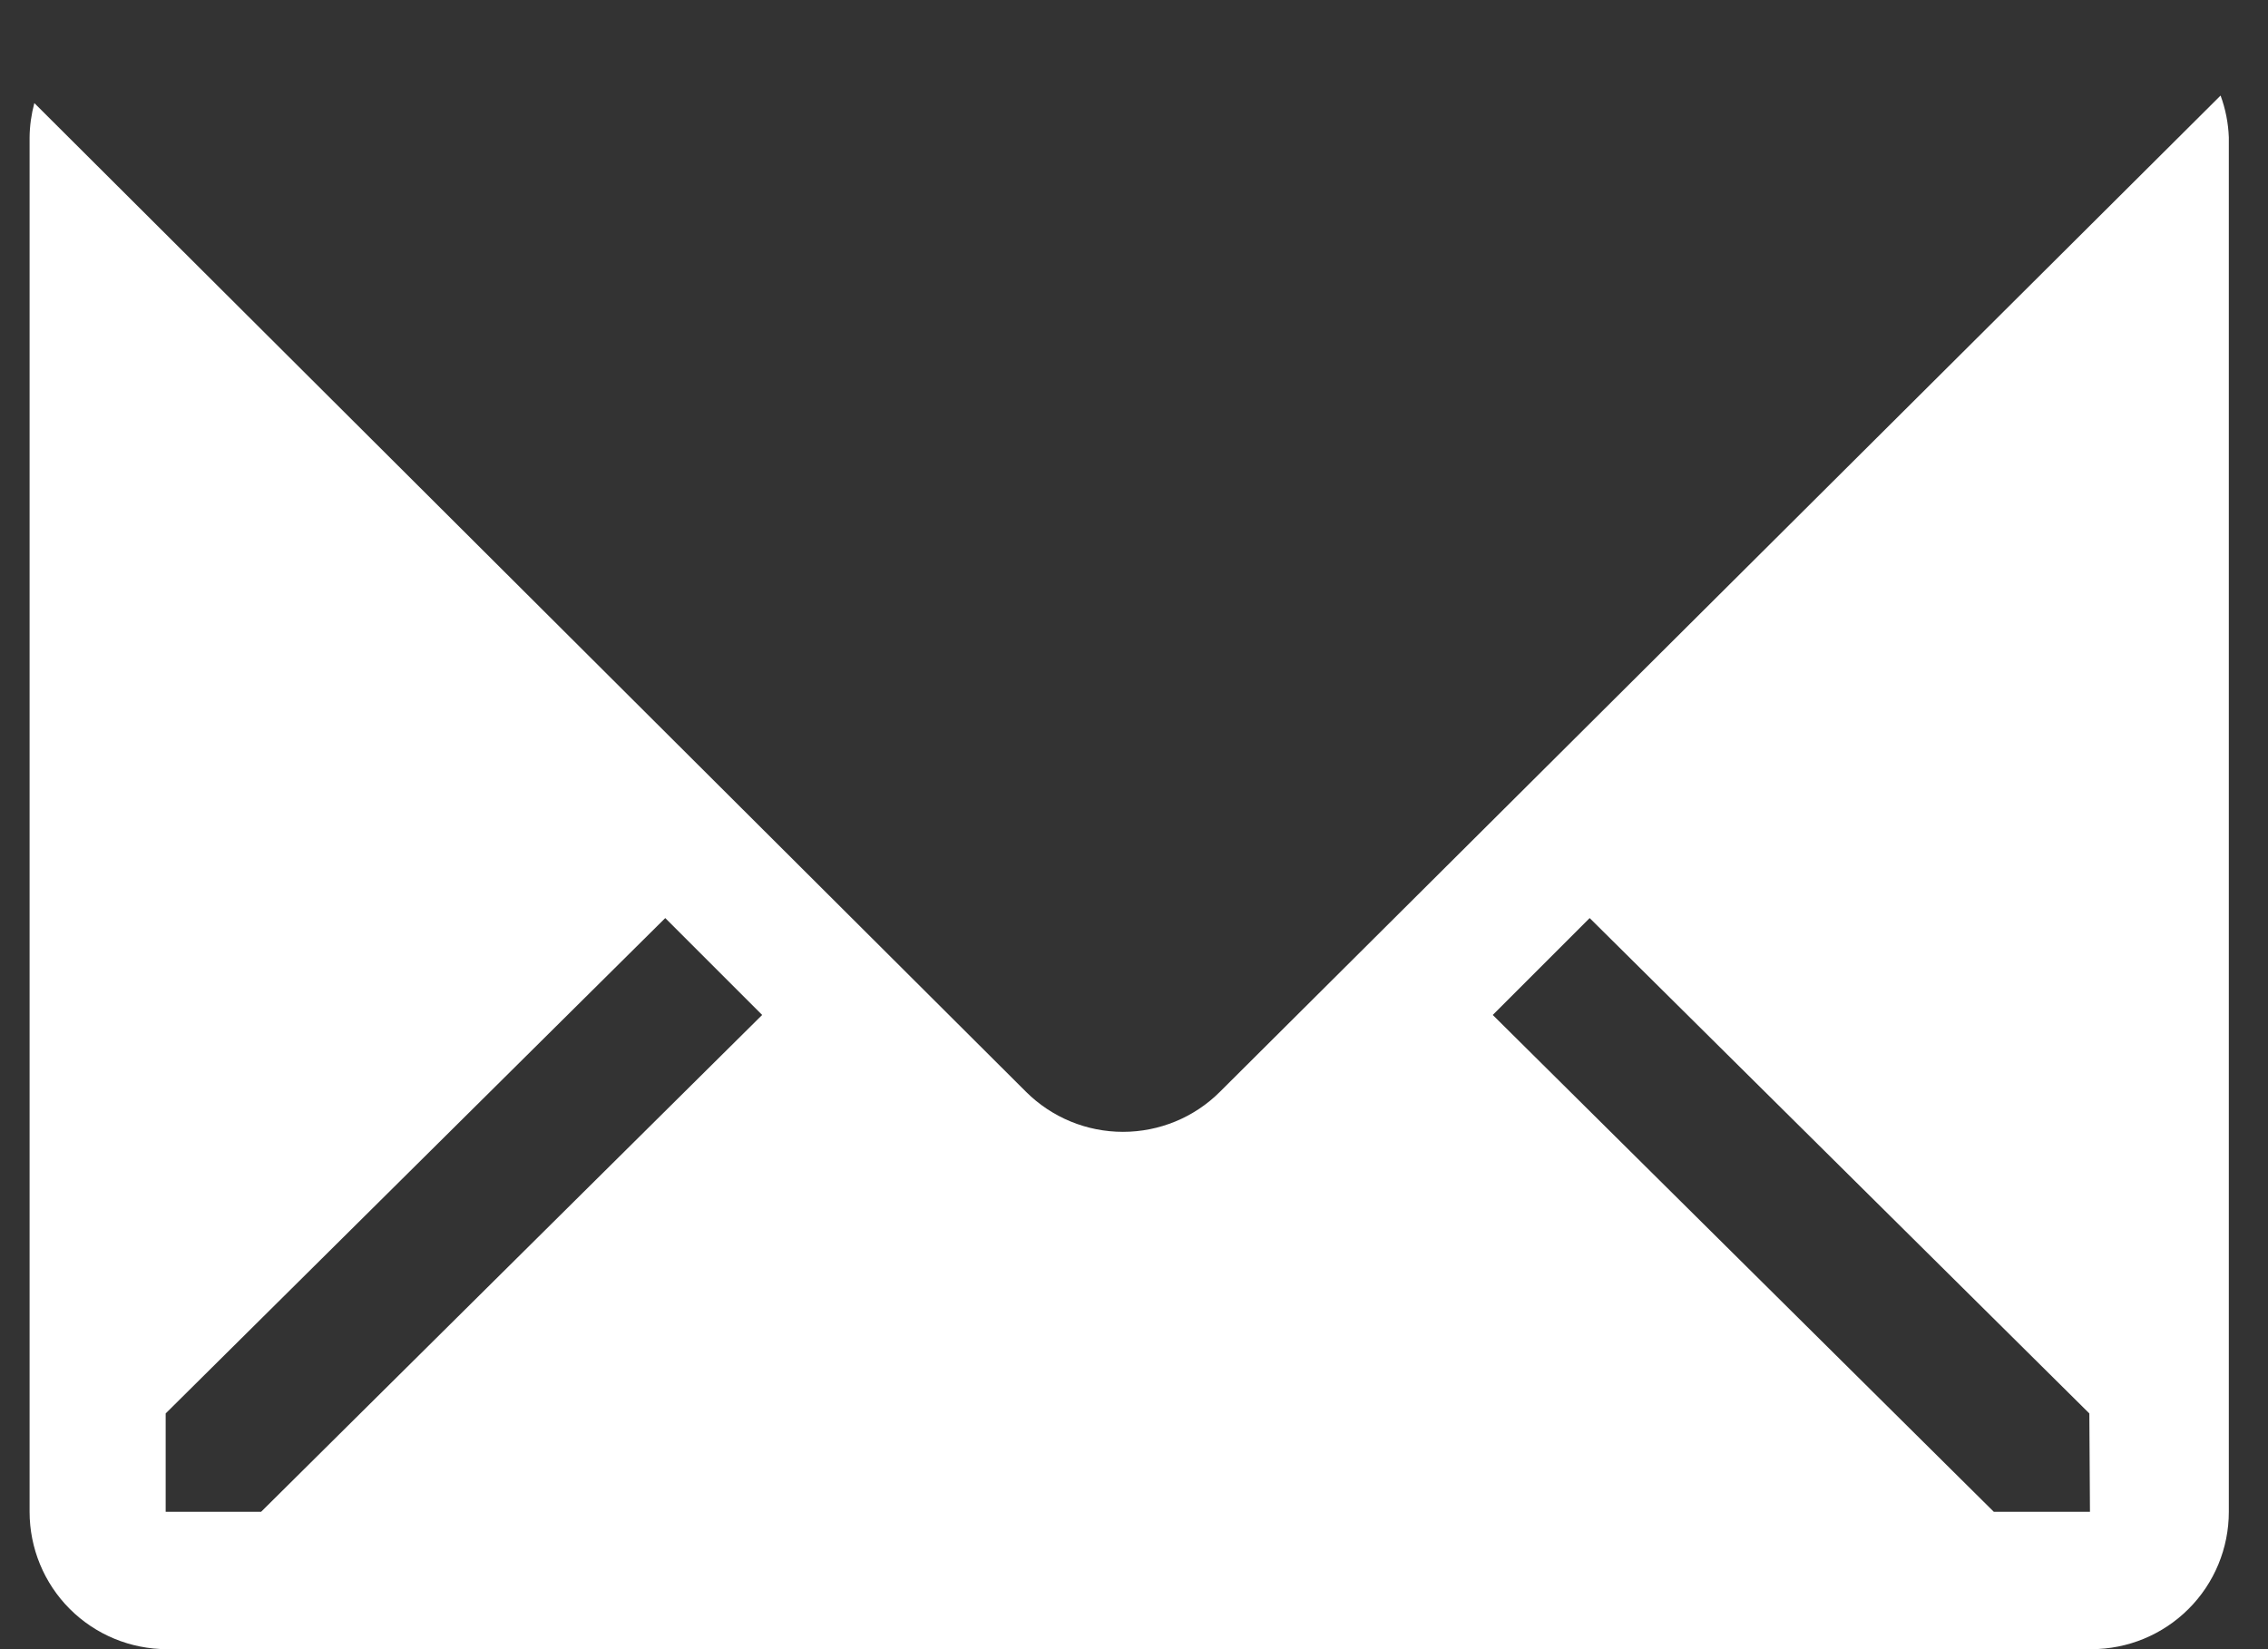 <svg width="22" height="16" viewBox="0 0 22 16" fill="none" xmlns="http://www.w3.org/2000/svg">
<rect x="0" y="0" width="22" height="16" fill="#333333" stroke="none"/>
<path d="M21.54 0.927L11.833 10.593C11.584 10.842 11.245 10.981 10.893 10.981C10.541 10.981 10.203 10.842 9.953 10.593L0.333 1C0.304 1.109 0.288 1.221 0.287 1.333V14.667C0.287 15.02 0.427 15.36 0.677 15.61C0.927 15.86 1.266 16 1.62 16H20.287C20.64 16 20.979 15.86 21.229 15.61C21.48 15.36 21.62 15.02 21.62 14.667V1.333C21.615 1.195 21.588 1.057 21.54 0.927ZM2.533 14.667H1.607V13.713L6.453 8.907L7.393 9.847L2.533 14.667ZM20.273 14.667H19.34L14.48 9.847L15.42 8.907L20.267 13.713L20.273 14.667Z" fill="white"/>
</svg>
